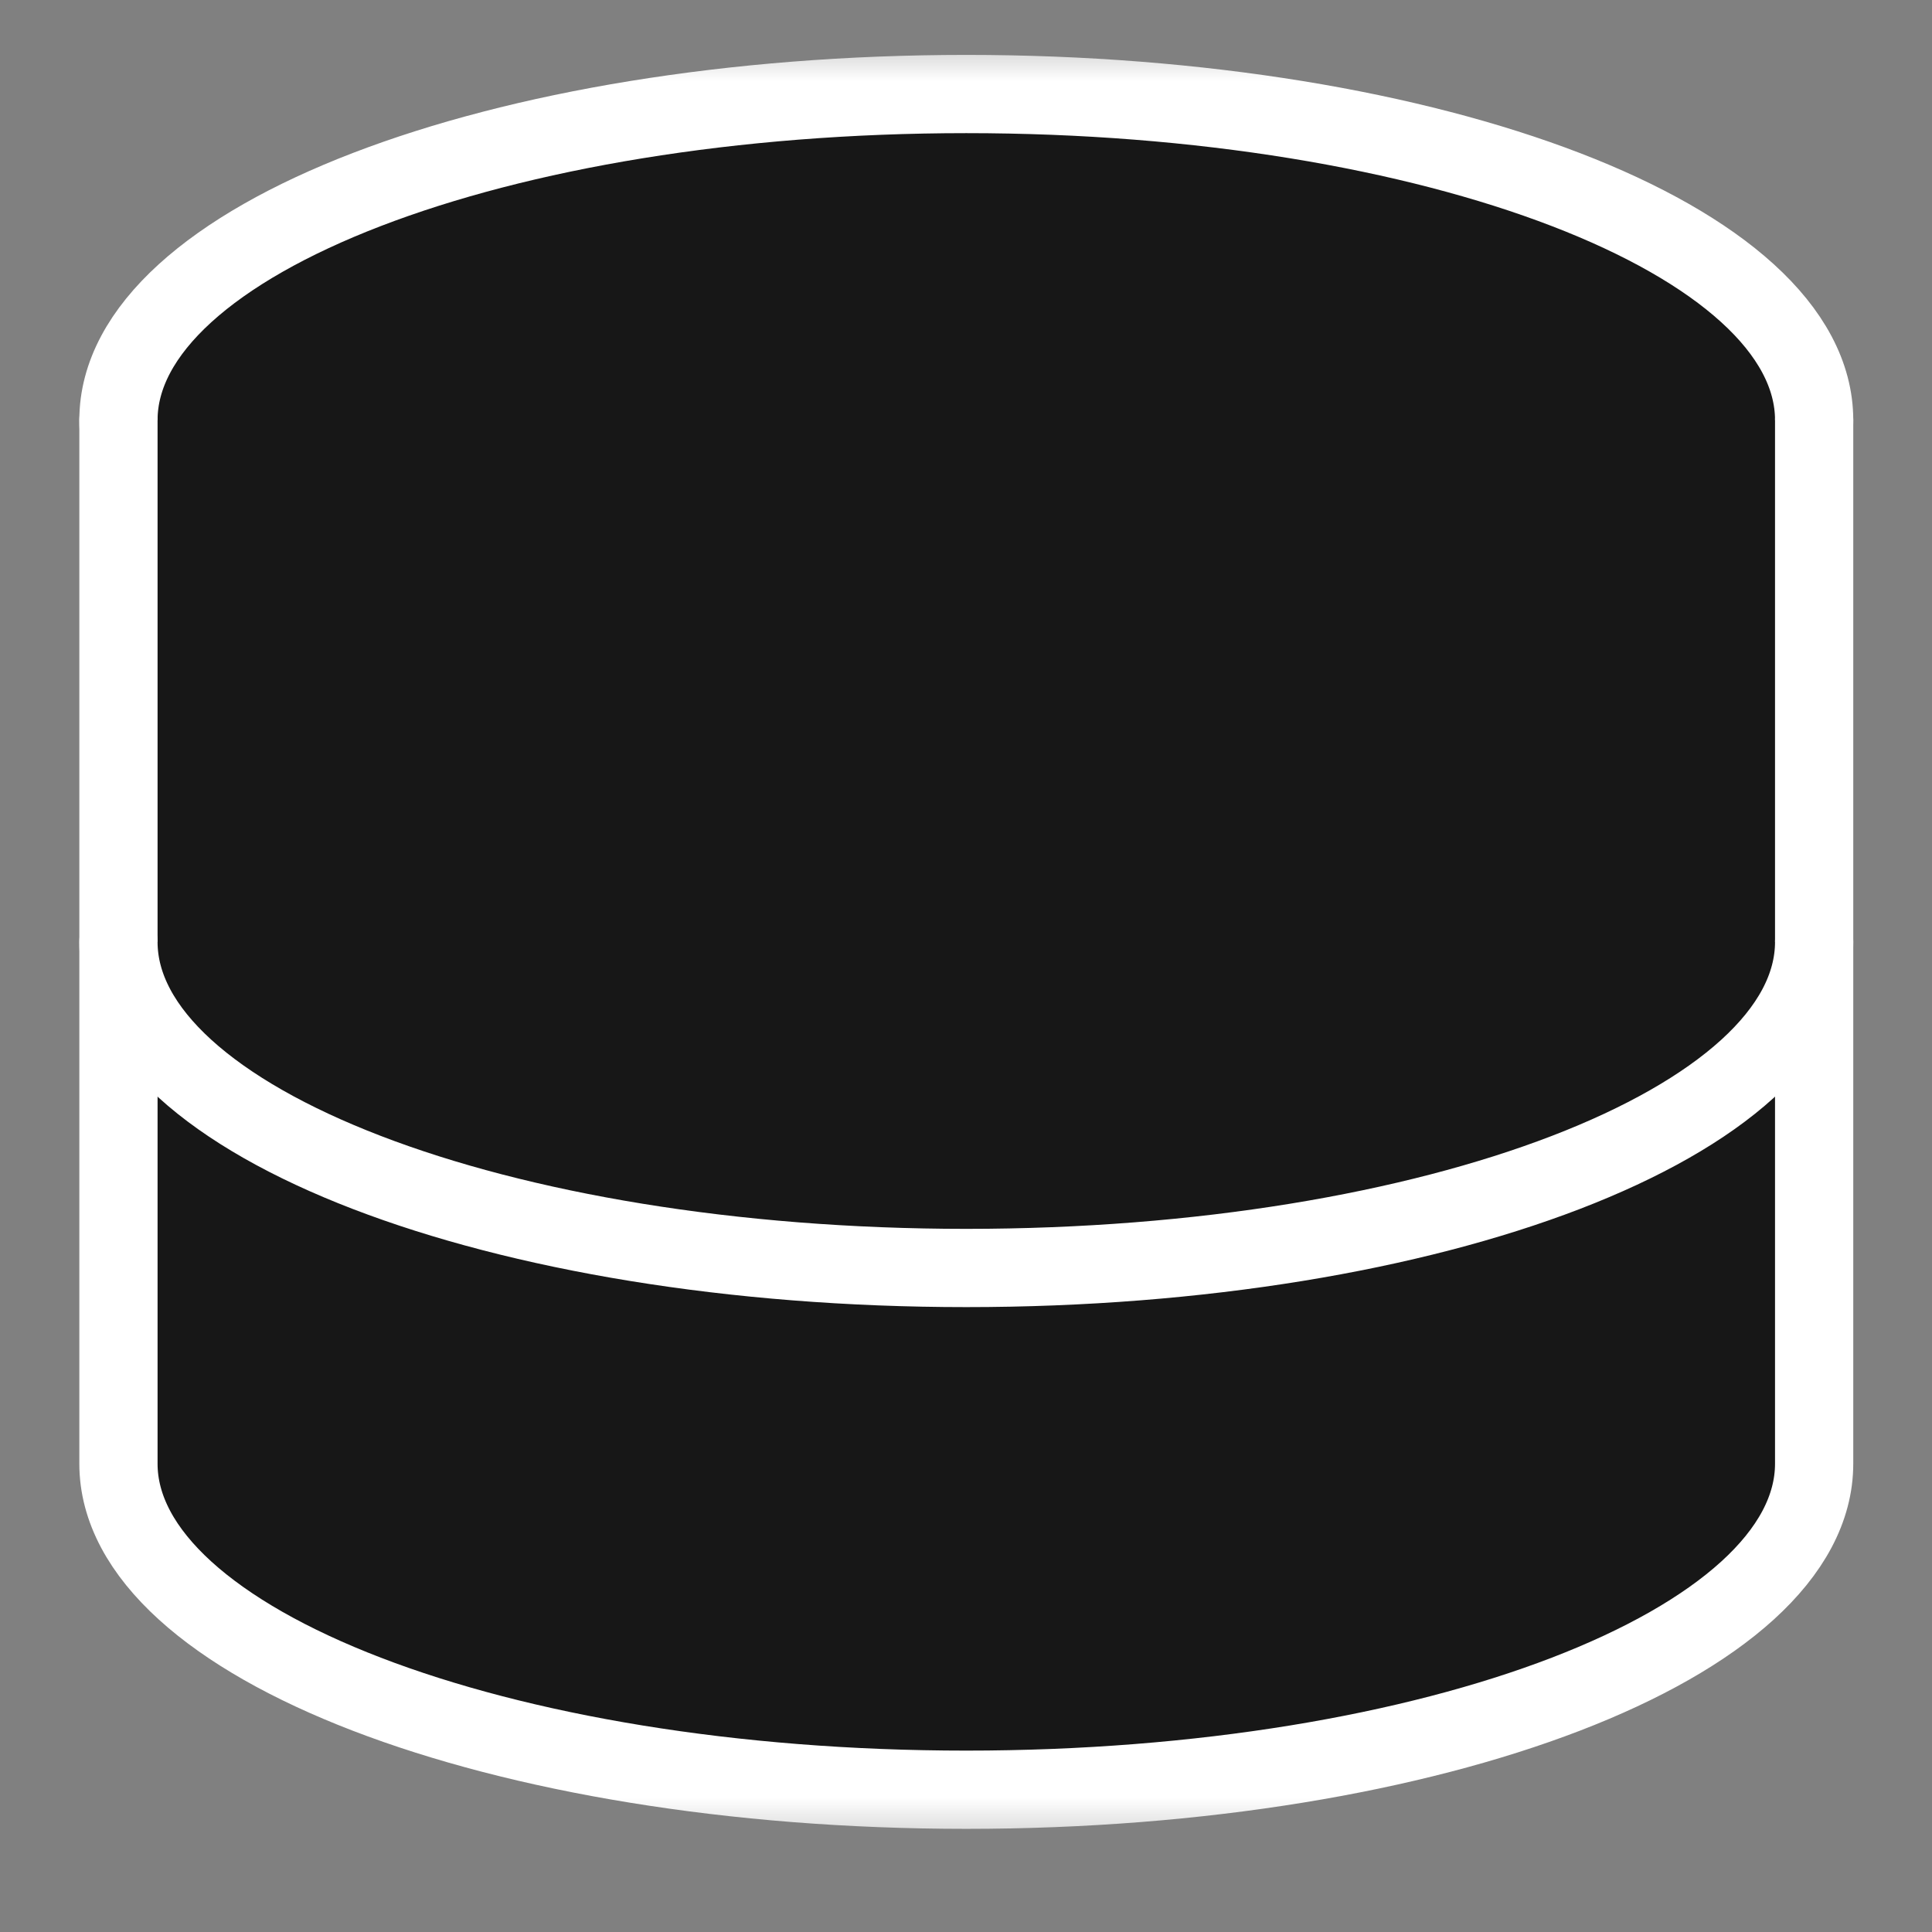 <svg width="36" height="36" viewBox="0 0 36 36" fill="none" xmlns="http://www.w3.org/2000/svg">
<rect x="0" y="0" width="36" height="36" fill="#808080" stroke="none"/>
<g clip-path="url(#clip0_75_586)">
<g clip-path="url(#clip1_75_586)">
<mask id="mask0_75_586" style="mask-type:luminance" maskUnits="userSpaceOnUse" x="0" y="0" width="36" height="35">
<path d="M35.02 0.537H0.992V34.565H35.02V0.537Z" fill="white"/>
</mask>
<g mask="url(#mask0_75_586)">
<path d="M18.006 13.905C26.731 13.905 33.804 11.184 33.804 7.829C33.804 4.473 26.731 1.752 18.006 1.752C9.28 1.752 2.207 4.473 2.207 7.829C2.207 11.184 9.28 13.905 18.006 13.905Z" fill="#171717" stroke="white" stroke-width="1.458" stroke-linecap="round" stroke-linejoin="round"/>
<path d="M2.207 7.829V27.273C2.207 30.627 9.28 33.349 18.006 33.349C26.732 33.349 33.804 30.627 33.804 27.273V7.829" fill="#171717"/>
<path d="M2.207 7.829V27.273C2.207 30.627 9.28 33.349 18.006 33.349C26.732 33.349 33.804 30.627 33.804 27.273V7.829" stroke="white" stroke-width="1.458" stroke-linecap="round" stroke-linejoin="round"/>
<path d="M33.804 17.551C33.804 20.905 26.732 23.627 18.006 23.627C9.28 23.627 2.207 20.905 2.207 17.551" fill="#171717"/>
<path d="M33.804 17.551C33.804 20.905 26.732 23.627 18.006 23.627C9.28 23.627 2.207 20.905 2.207 17.551" stroke="white" stroke-width="1.458" stroke-linecap="round" stroke-linejoin="round"/>
</g>
</g>
</g>
<defs>
<clipPath id="clip0_75_586">
<rect width="35" height="35" fill="white" transform="translate(0.5 0.5)"/>
</clipPath>
<clipPath id="clip1_75_586">
<rect width="35" height="35" fill="white" transform="translate(0.5 0.5)"/>
</clipPath>
</defs>
</svg>
